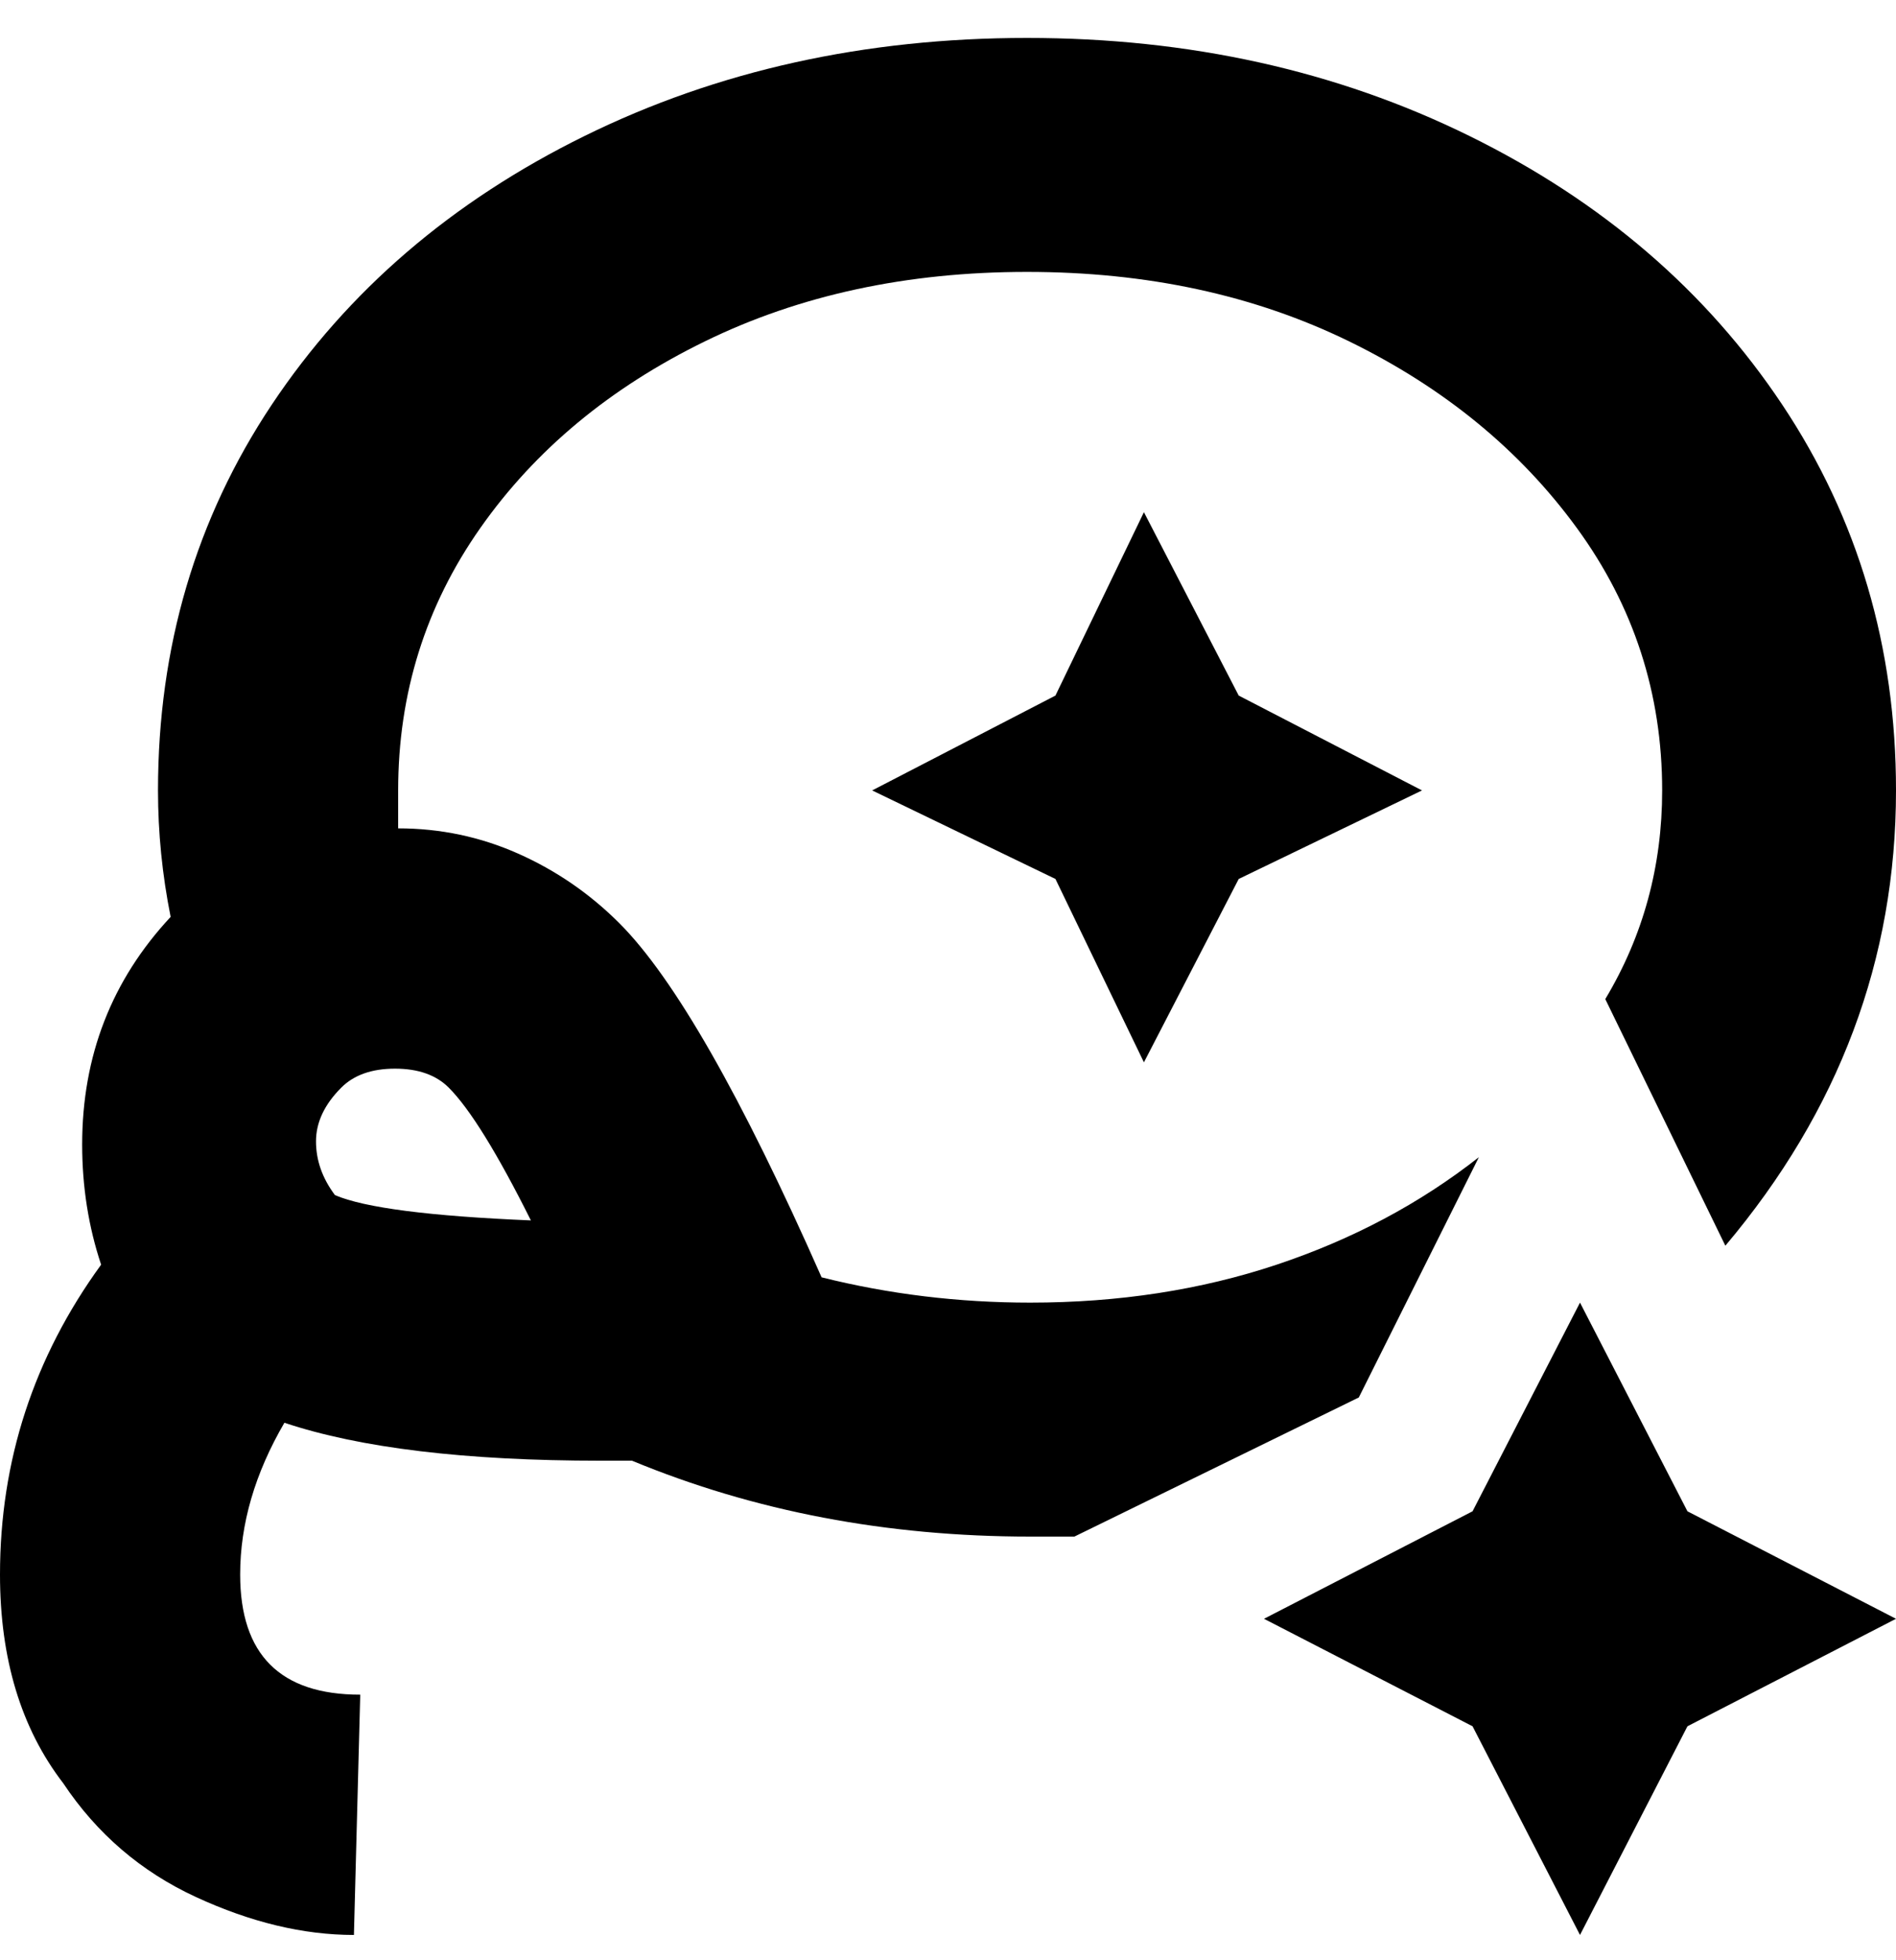 <svg viewBox="0 0 300 310" xmlns="http://www.w3.org/2000/svg"><path d="M267 239l33 17-33 17-17 33-17-33-33-17 33-17 17-33 17 33zM167 110l-29 15 29 14 14 29 15-29 29-14-29-15-15-29-14 29zm48 111l-45 22h-7q-34 0-63-12h-5q-32 0-50-6-7 12-7 24 0 19 19 19l-1 38q-12 0-25-6t-21-18Q0 269 0 249q0-27 16-49-3-9-3-19 0-21 14-36-2-10-2-20 0-34 18-61t49.5-42.5Q124 6 162.5 6t70 15.5Q264 37 282 64t18 61q0 40-27 72l-19-39q9-15 9-33 0-23-13.5-41.5t-36-29.5q-22.5-11-51-11t-51 11Q89 65 76 83.5T63 125v6q10 0 19 4t16 11q13 13 32 56 16 4 33 4 21 0 39-6t32-17l-19 38zM71 172q-3-3-8.5-3t-8.5 3q-4 4-4 8.5t3 8.5q7 3 31 4-8-16-13-21z"/></svg>